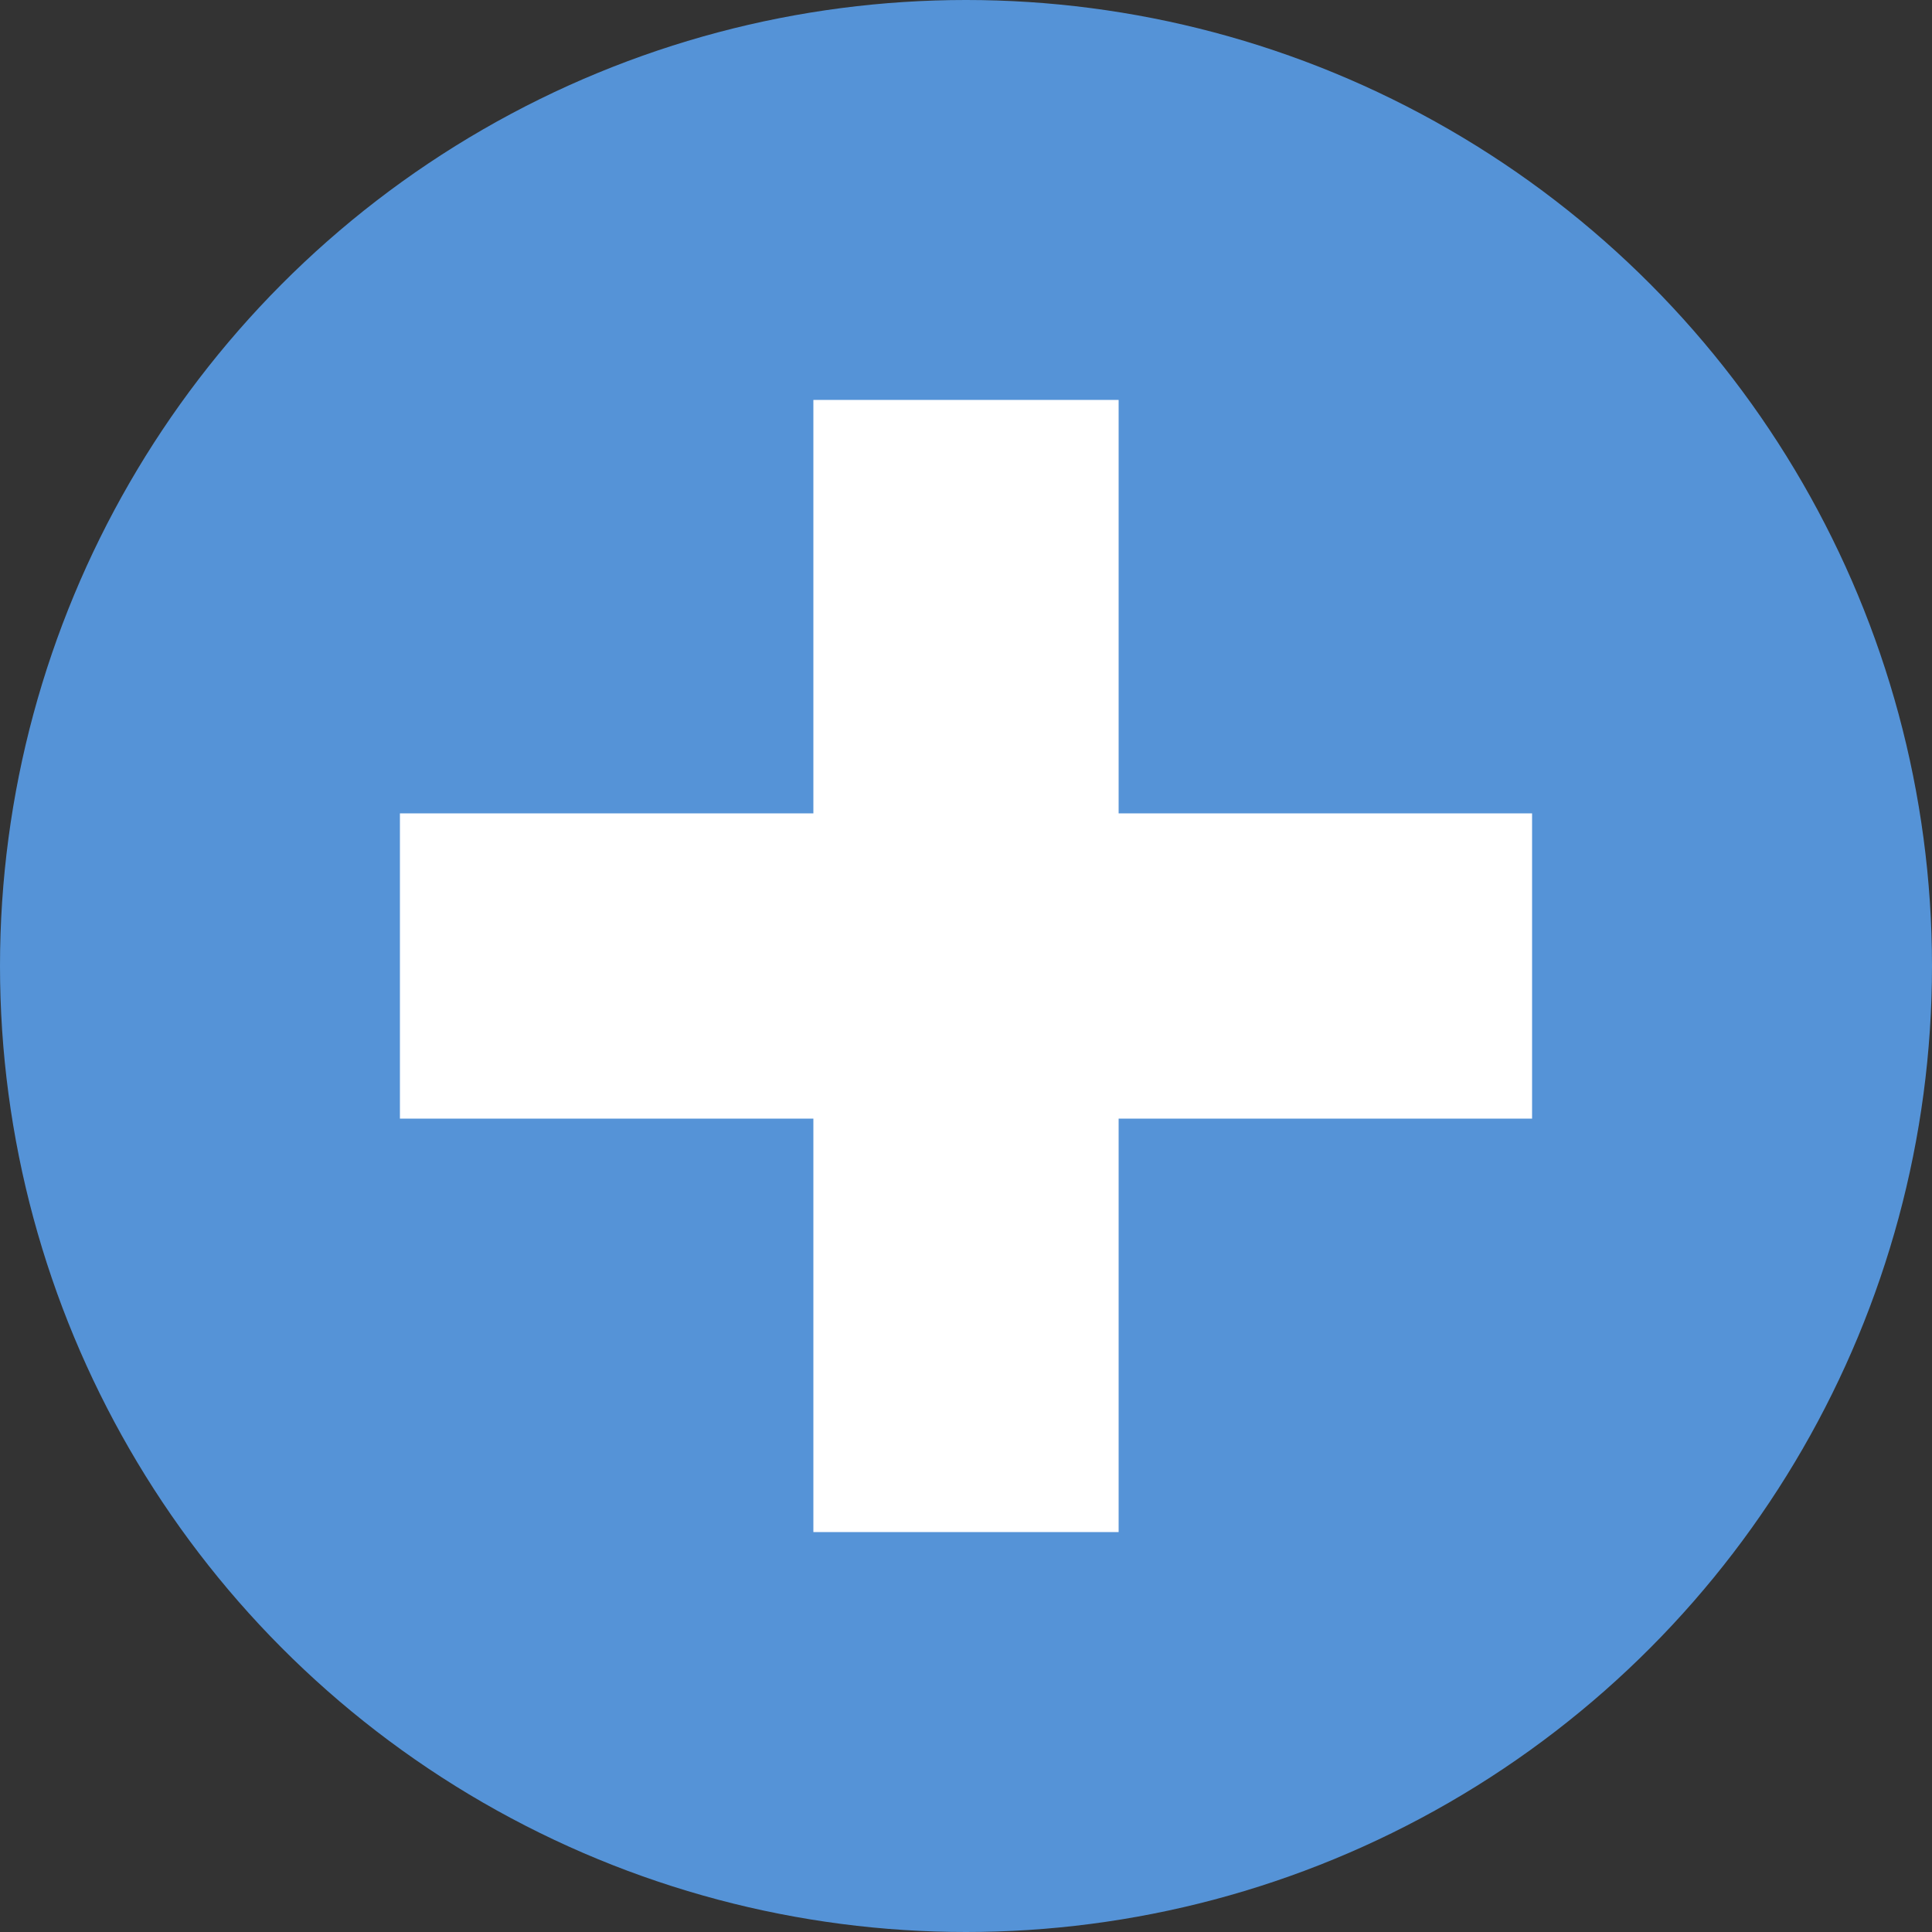 <svg xmlns="http://www.w3.org/2000/svg" viewBox="0 0 30 30"><rect x="0" y="0" width="30" height="30" fill="#333333" stroke="none"/><defs><style>.cls-1{fill:#5593d7;}.cls-2{fill:#fff;}</style></defs><title>NewID hover</title><g id="Layer_2" data-name="Layer 2"><g id="annotations"><circle class="cls-1" cx="15" cy="15" r="15"/><polygon class="cls-2" points="23.79 12.63 17.37 12.63 17.37 6.21 12.63 6.21 12.63 12.63 6.21 12.63 6.21 17.37 12.63 17.37 12.63 23.79 17.37 23.79 17.37 17.37 23.79 17.37 23.79 12.63"/></g></g></svg>